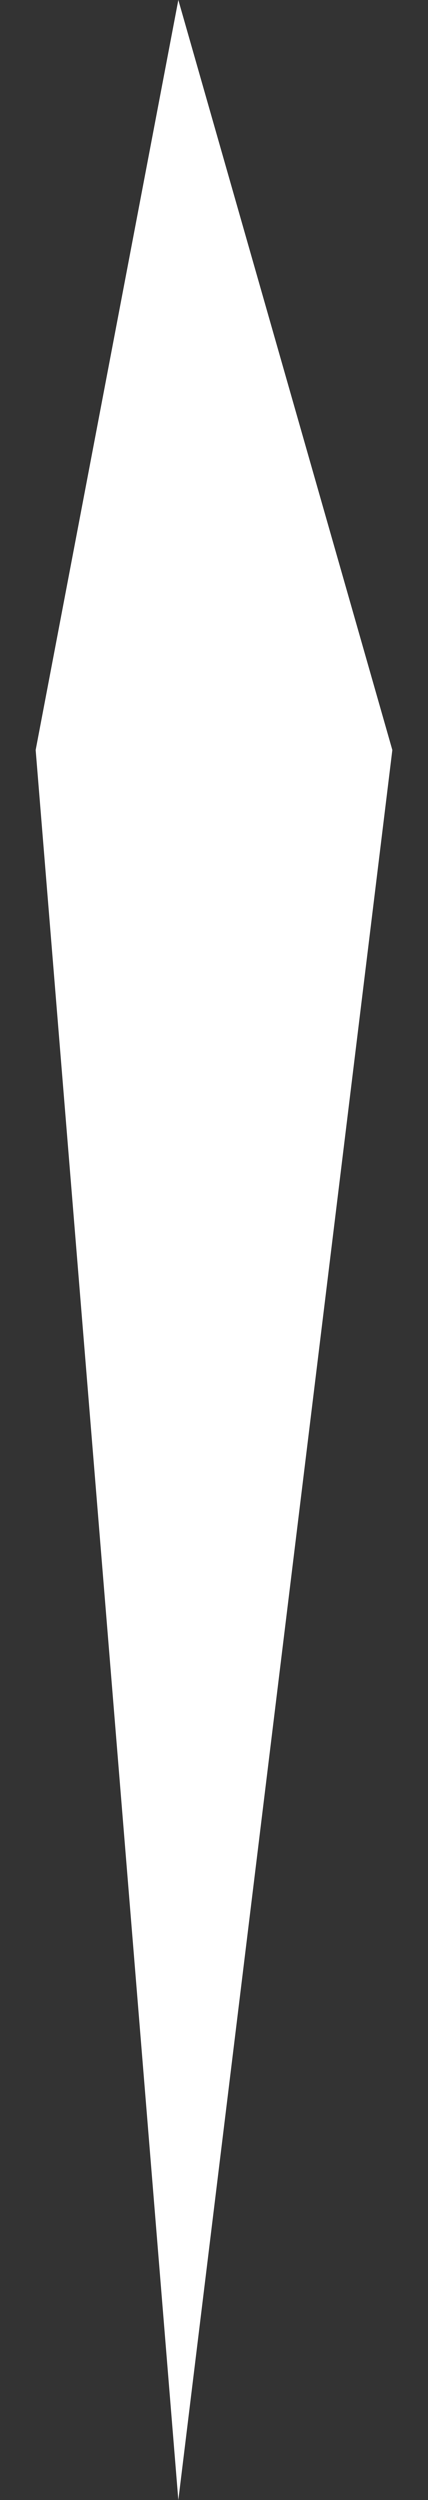 <?xml version="1.0" encoding="UTF-8"?>
<svg height="70" width="12" version="1.1" xmlns="http://www.w3.org/2000/svg" xmlns:xlink="http://www.w3.org/1999/xlink">
  <rect width="100%" height="100%" fill="#333333" stroke="none"/>
  <polygon points="5 70,1 21,5 0,11 21" style="fill:#fff;"/>
</svg>